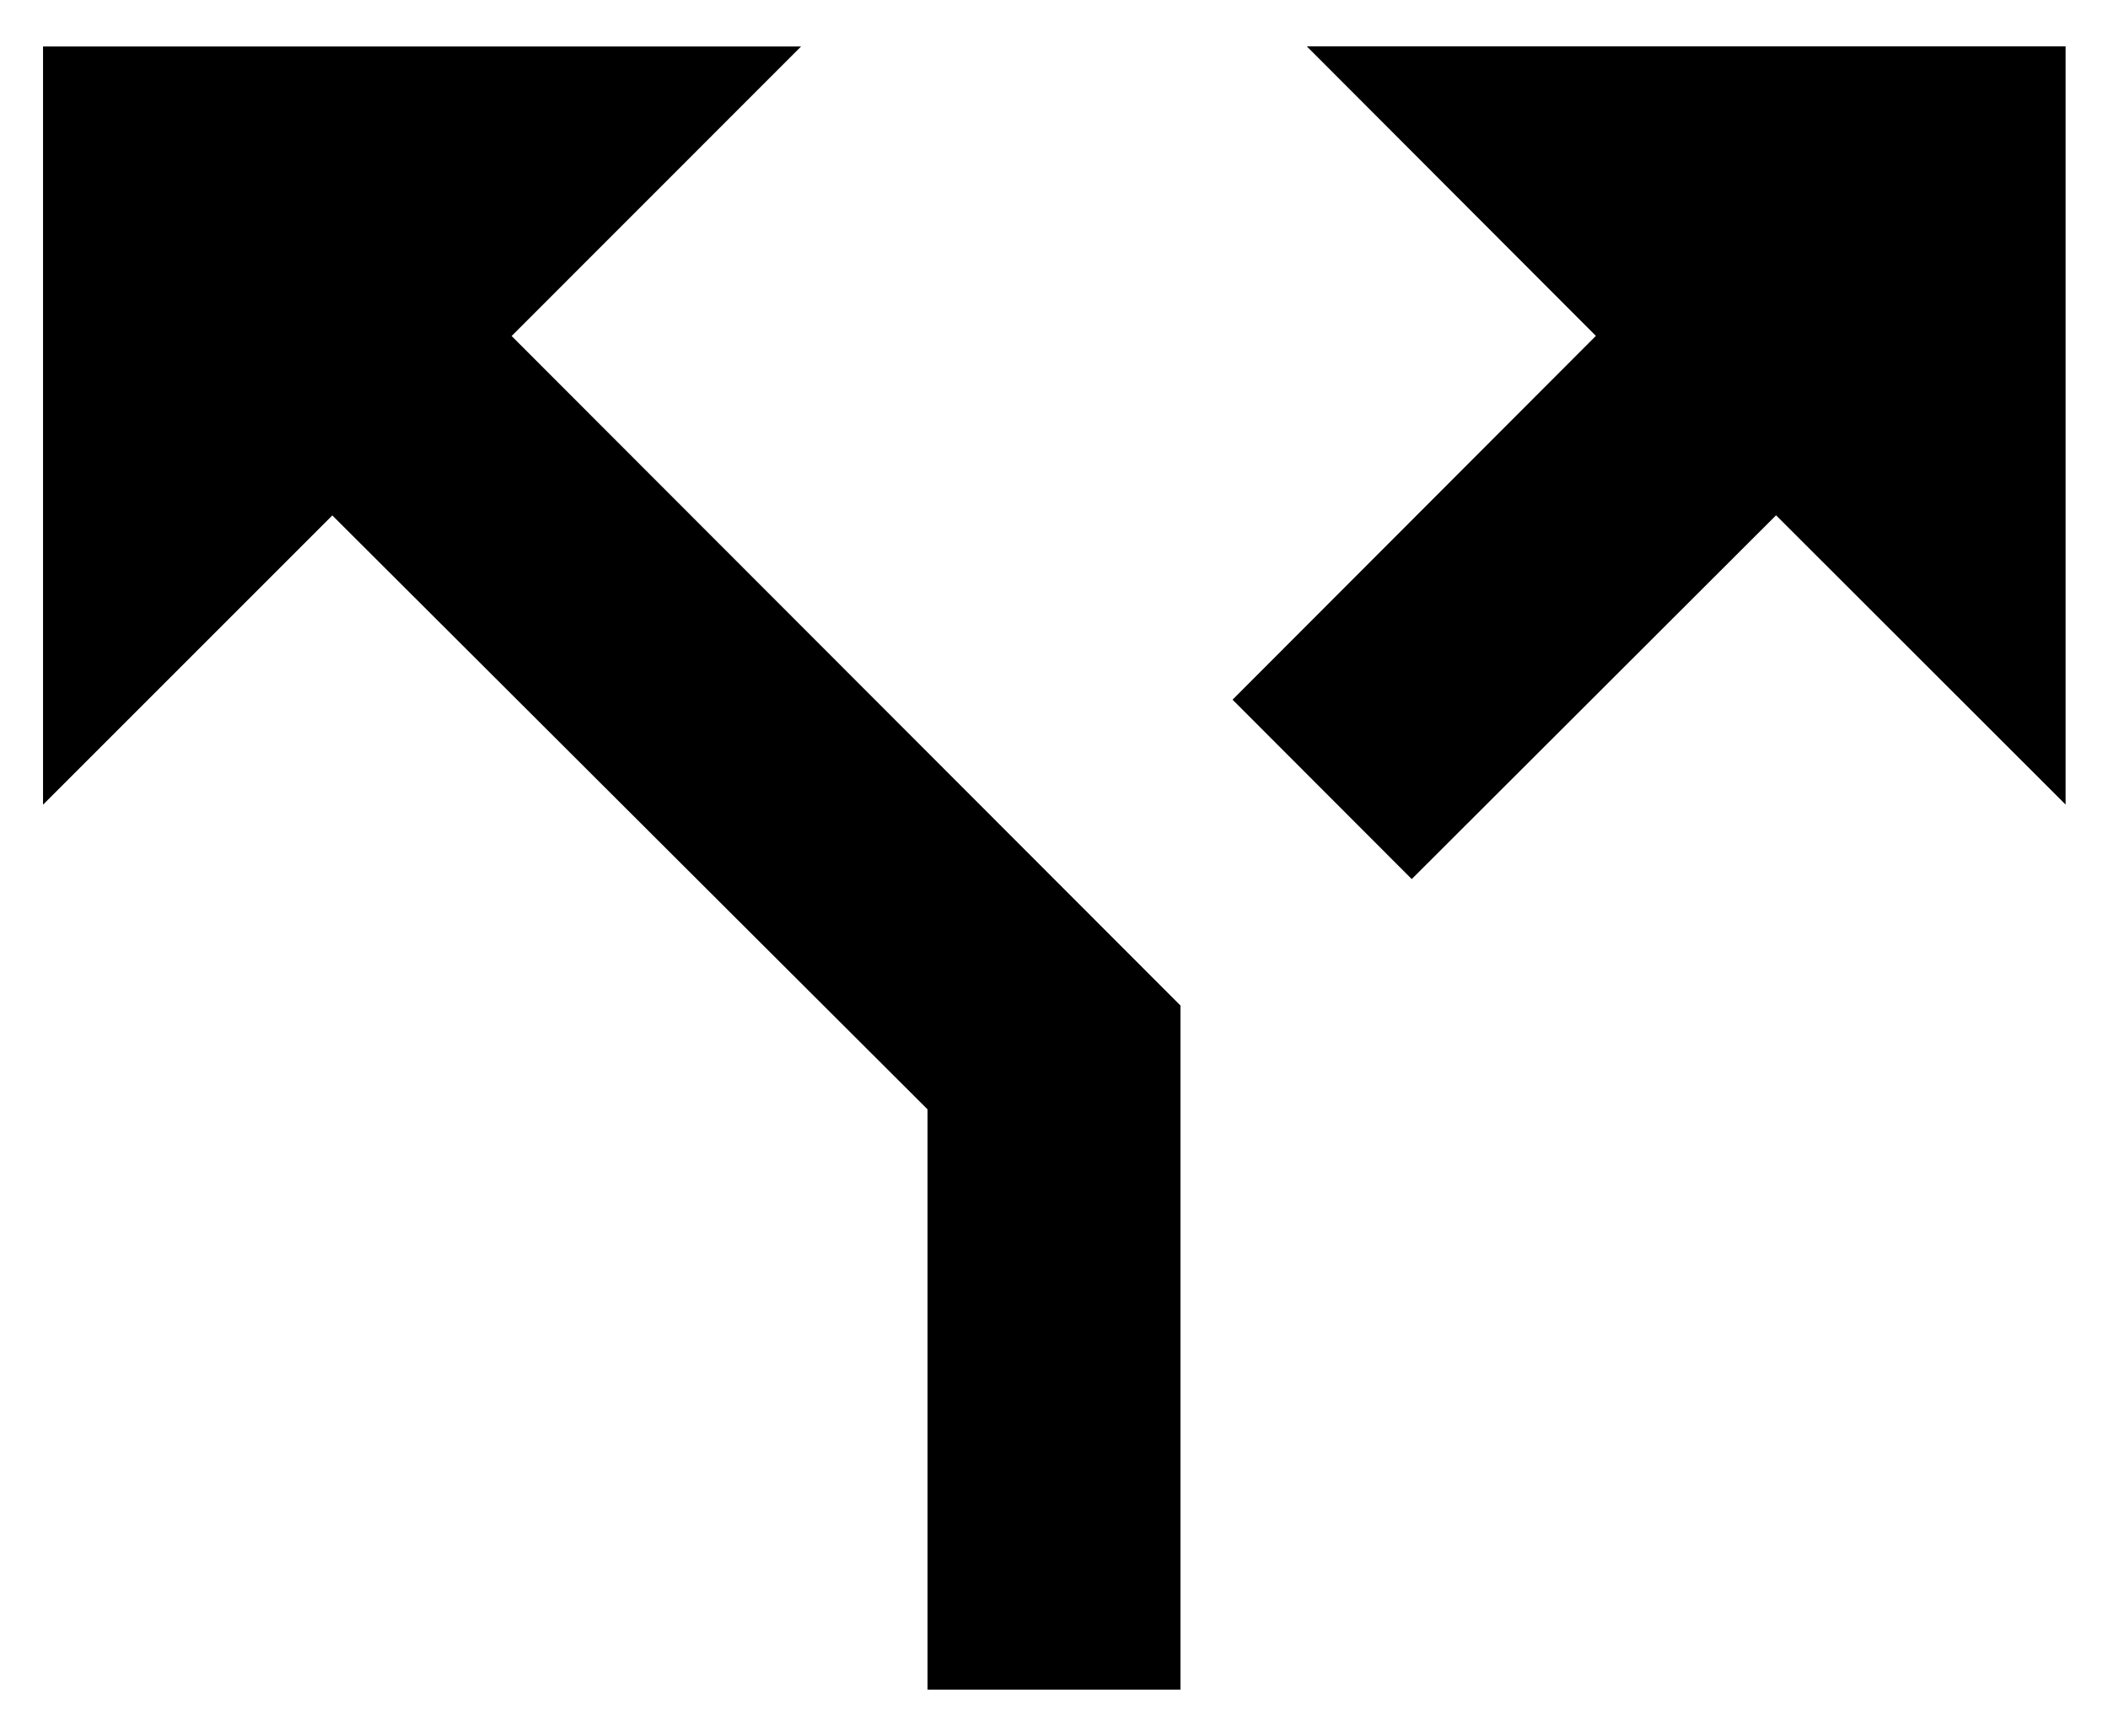 <svg xmlns="http://www.w3.org/2000/svg" width="17" height="14" viewBox="0 0 17 14">
    <path fill="currentcolor" d="M10.54.375l2.33 2.334L9.94 5.643l1.445 1.447 2.938-2.934 2.335 2.333V.374H10.54zm-4.08 0H.347V6.49L2.68 4.157l4.8 4.79v4.68h2.04V8.11L4.126 2.71 6.46.375z" />
</svg>

